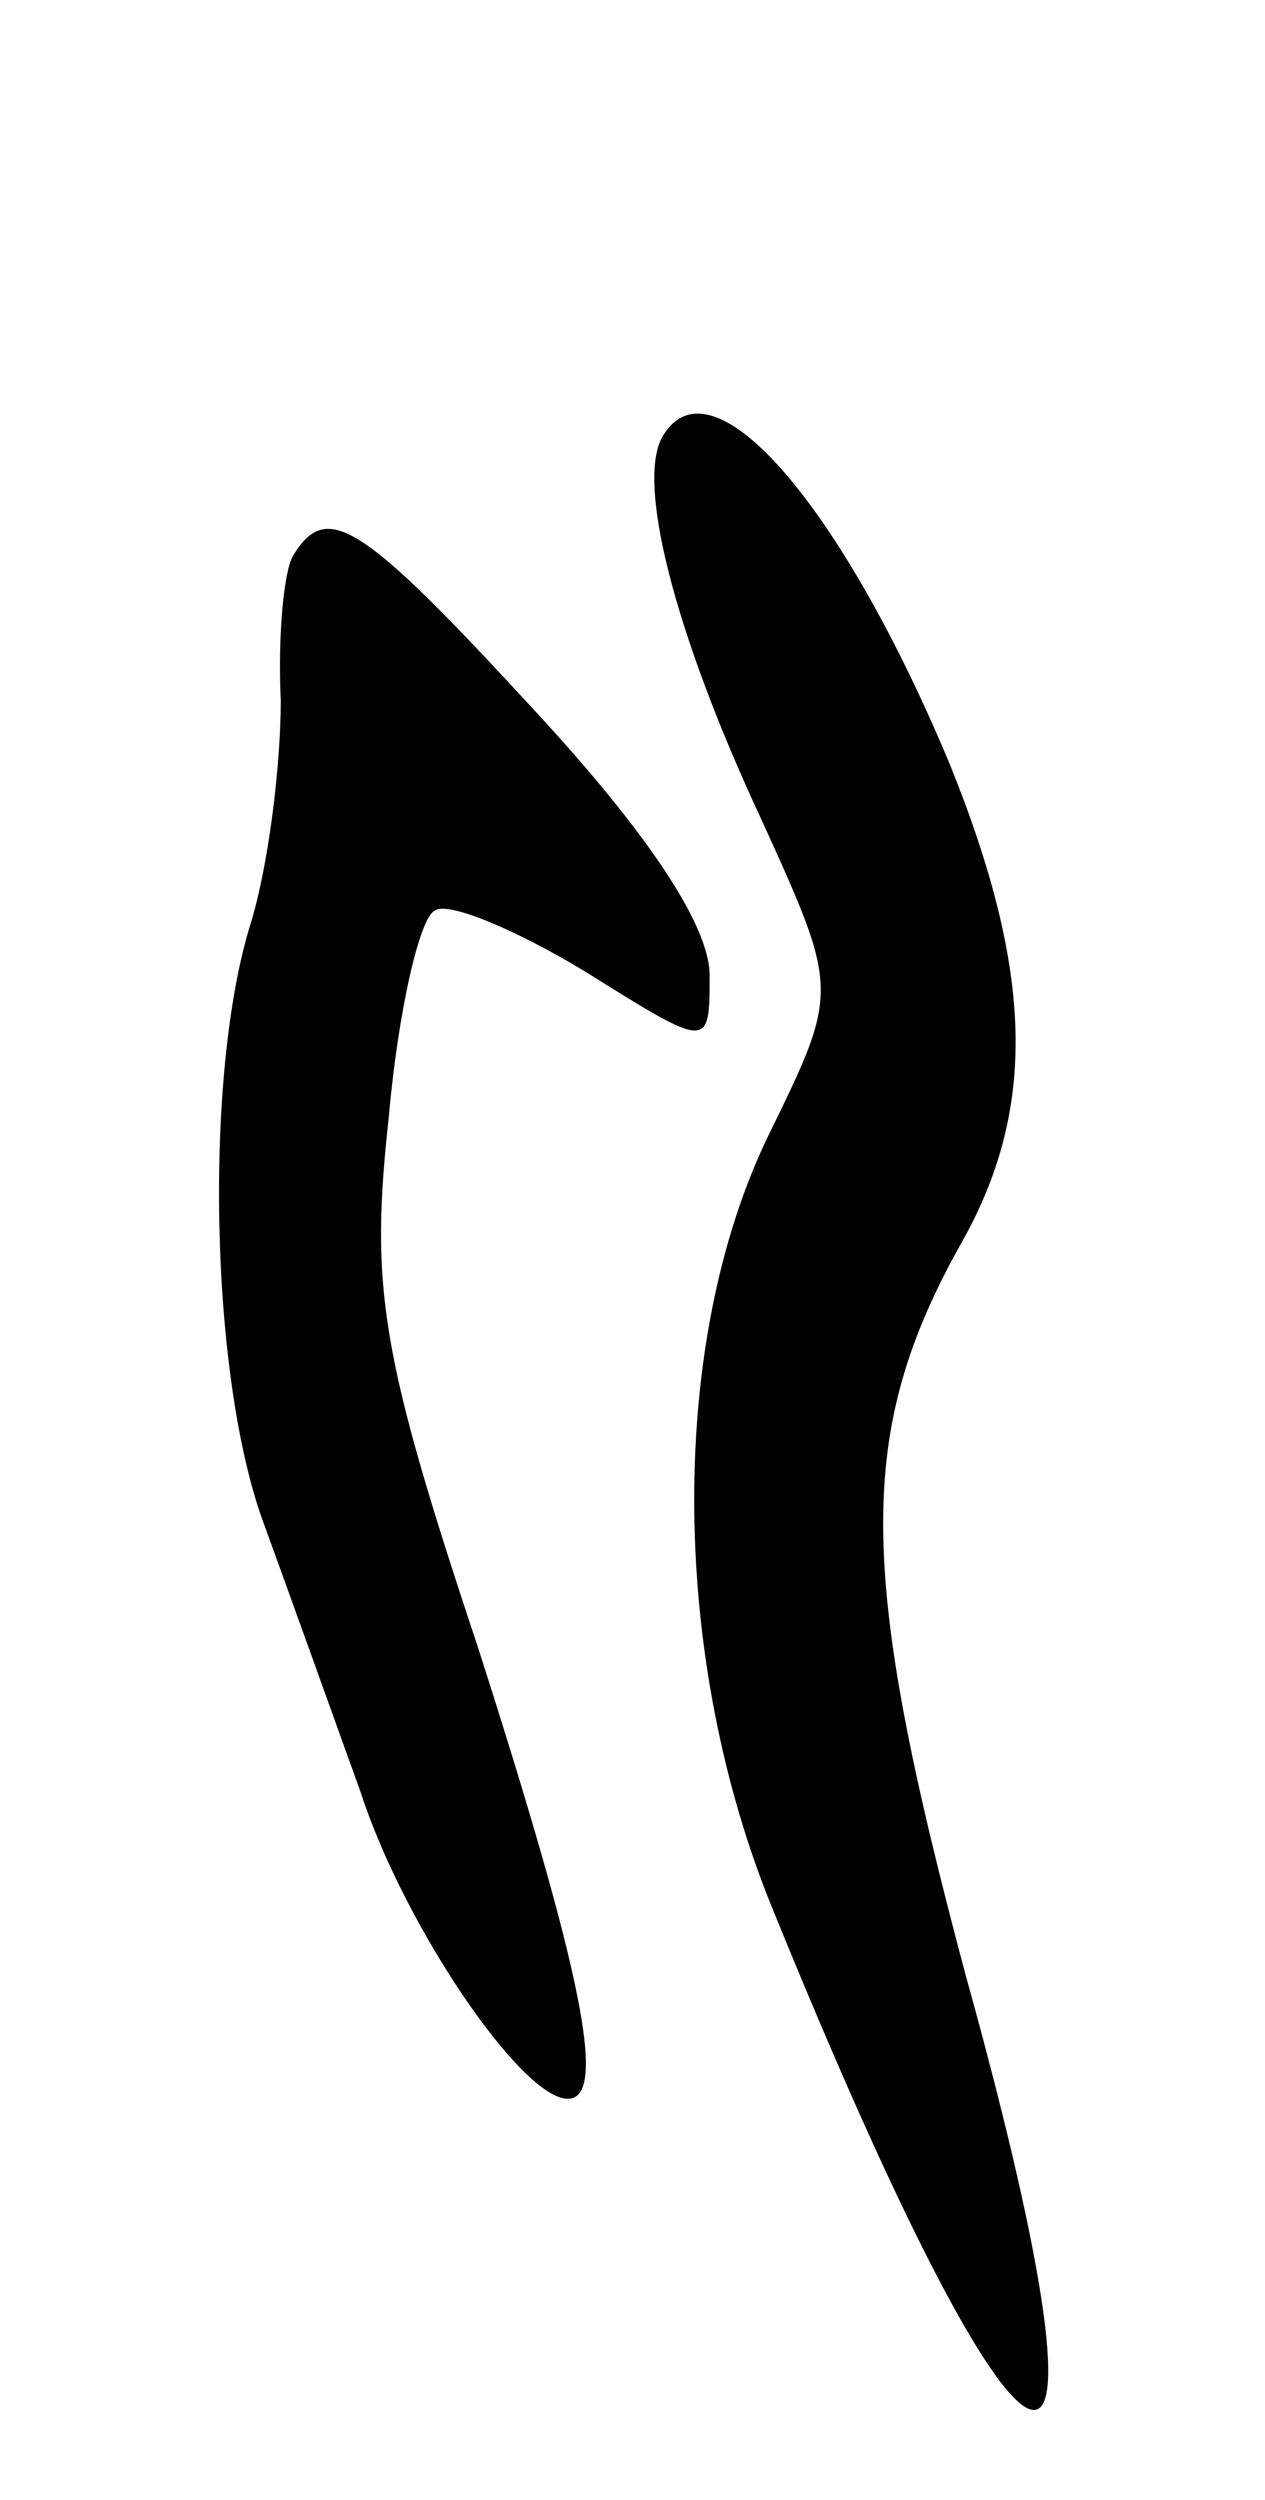 <svg version="1.0" xmlns="http://www.w3.org/2000/svg"
 width="41pt" height="81pt" viewBox="0 0 41 81"
 preserveAspectRatio="xMidYMid meet">
<g transform="translate(0,81) scale(0.1,-0.1)"
fill="#000000" stroke="none">
<path d="M215 669 c-9 -14 3 -63 32 -125 25 -55 25 -55 2 -102 -32 -66 -32
-166 0 -247 85 -210 119 -223 64 -25 -35 131 -36 176 -1 238 24 43 23 87 -4
154 -35 84 -77 133 -93 107z"/>
<path d="M95 630 c-3 -5 -5 -26 -4 -47 0 -21 -4 -54 -10 -73 -15 -49 -13 -148
5 -195 8 -22 22 -61 31 -86 14 -43 52 -99 67 -99 13 0 5 40 -29 146 -32 96
-35 117 -29 172 3 34 10 65 15 67 4 3 26 -6 49 -20 40 -25 40 -25 40 -1 0 16
-20 46 -56 85 -57 62 -68 69 -79 51z"/>
</g>
</svg>
